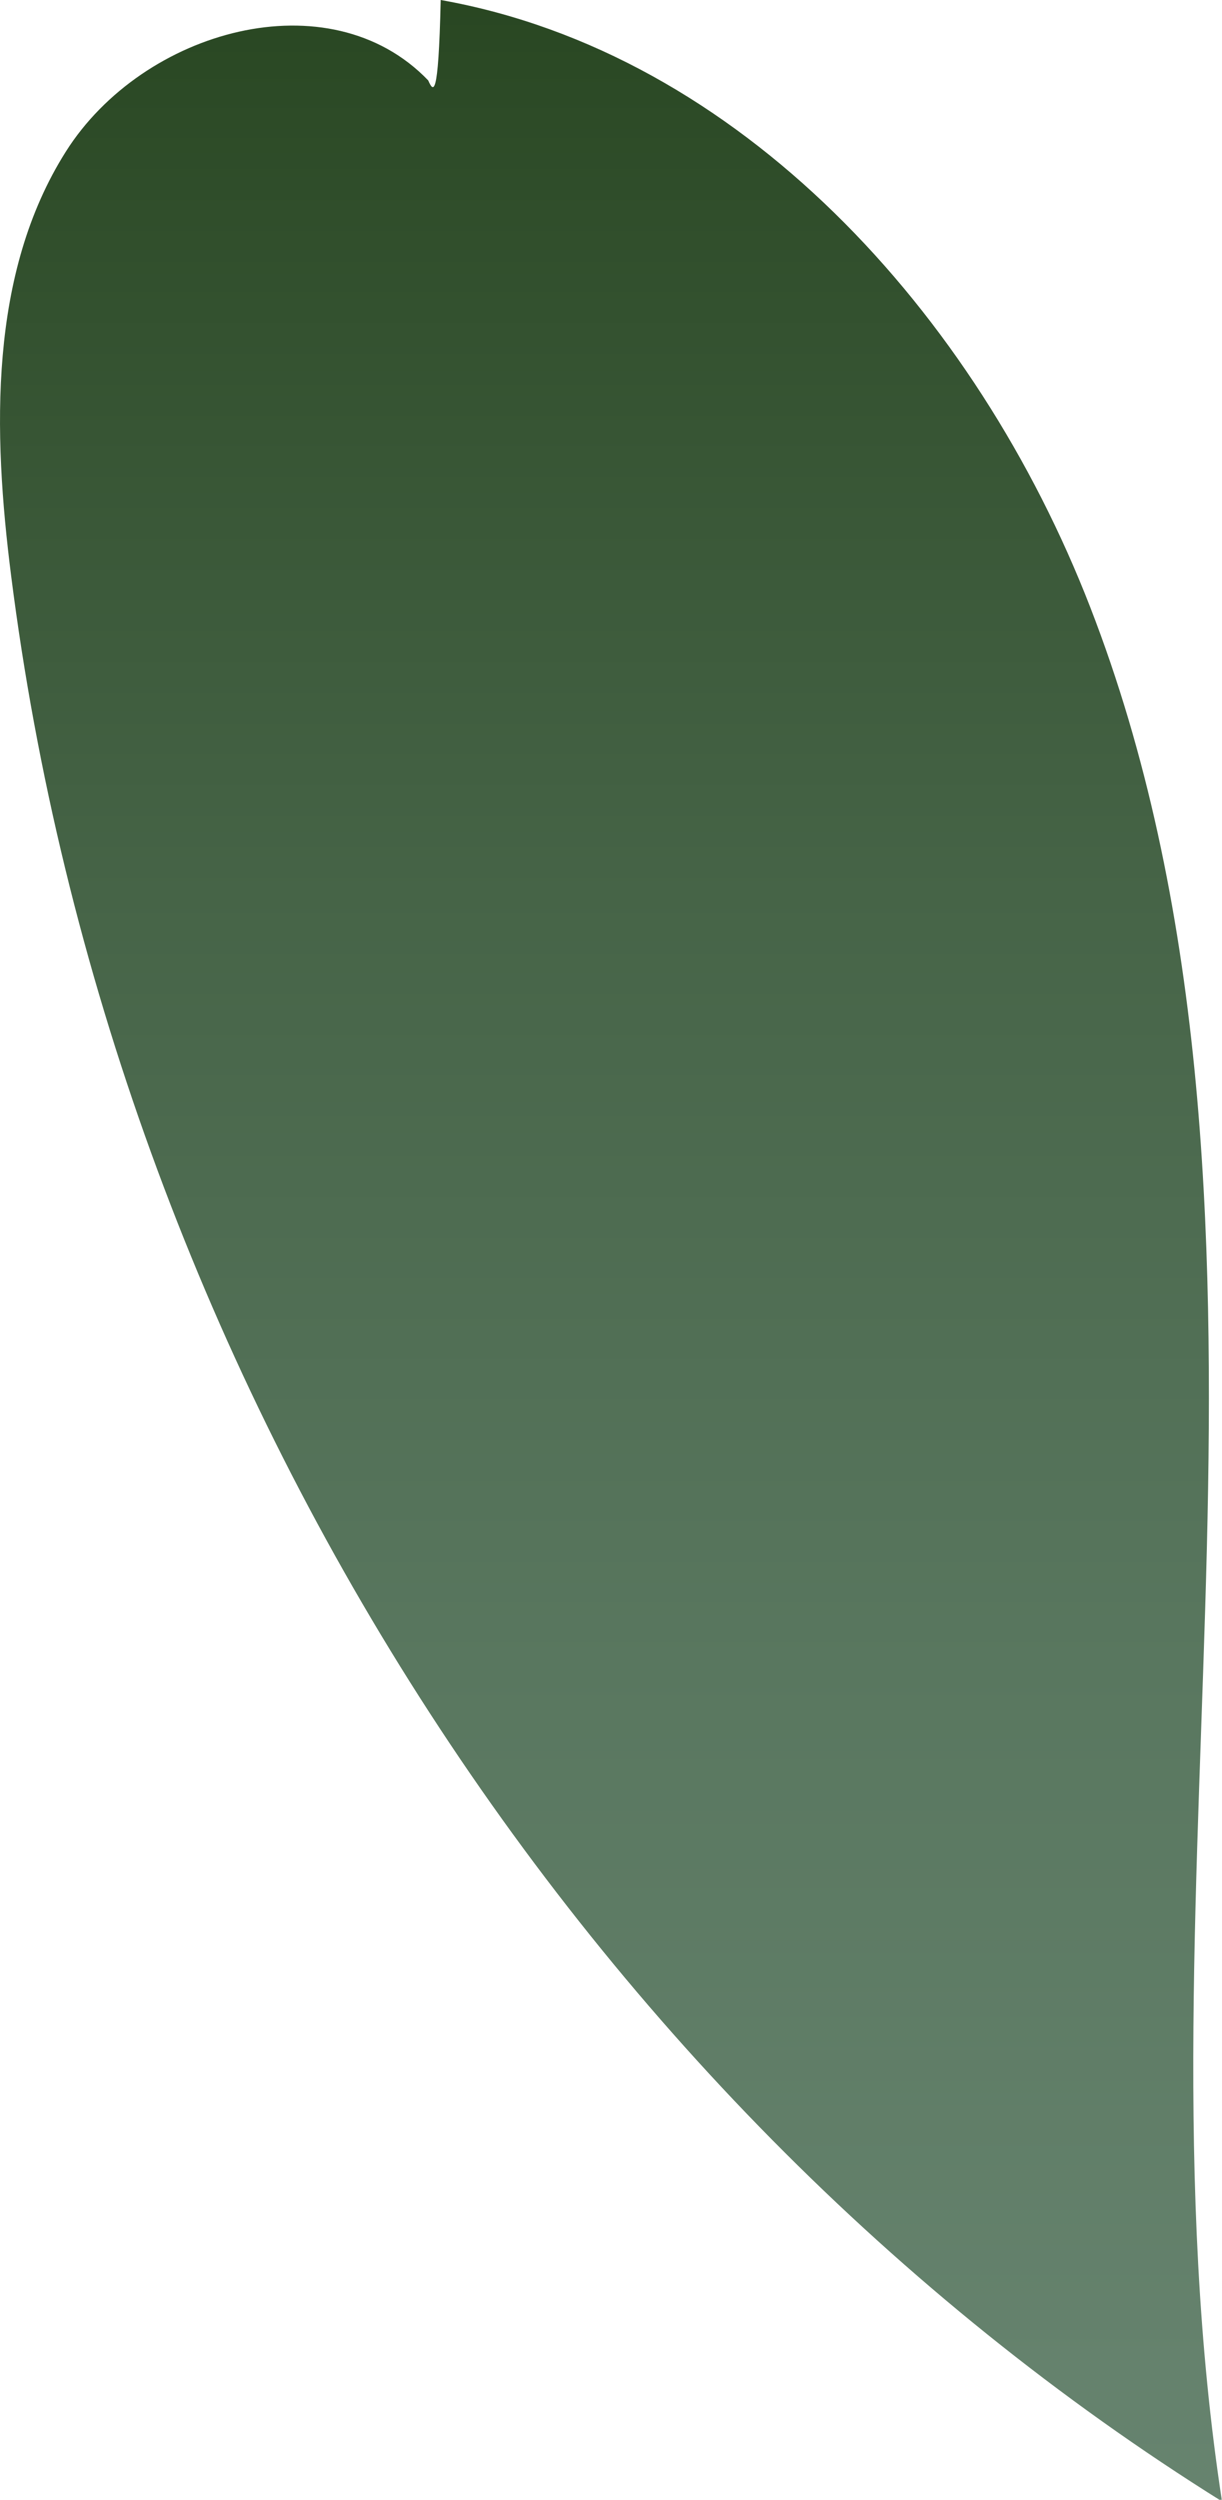 <svg xmlns="http://www.w3.org/2000/svg" xmlns:xlink="http://www.w3.org/1999/xlink" viewBox="0 0 37.1 75.87"><defs><style>.cls-1{fill:url(#linear-gradient);}</style><linearGradient id="linear-gradient" x1="282.69" y1="89.75" x2="282.69" y2="-3.76" gradientTransform="matrix(-0.97, 0, 0, 1, 293.5, 0)" gradientUnits="userSpaceOnUse"><stop offset="0" stop-color="#698672"/><stop offset="0.19" stop-color="#65826d"/><stop offset="0.42" stop-color="#59775f"/><stop offset="0.67" stop-color="#466447"/><stop offset="0.93" stop-color="#2c4a26"/><stop offset="1" stop-color="#24421c"/></linearGradient></defs><g id="Layer_2" data-name="Layer 2"><g id="Leaves_middle" data-name="Leaves middle"><path class="cls-1" d="M13.38,0C22.44,1.61,29.63,9.49,33.1,18.43S36.88,37.3,36.64,47s-1,19.39.46,28.92C17.33,63.57,3.38,41.43.34,17.49-.22,13.1-.34,8.3,2,4.6s8-5.28,11-2.16C13.15,2.77,13.31,3.1,13.38,0Z"/></g></g></svg>